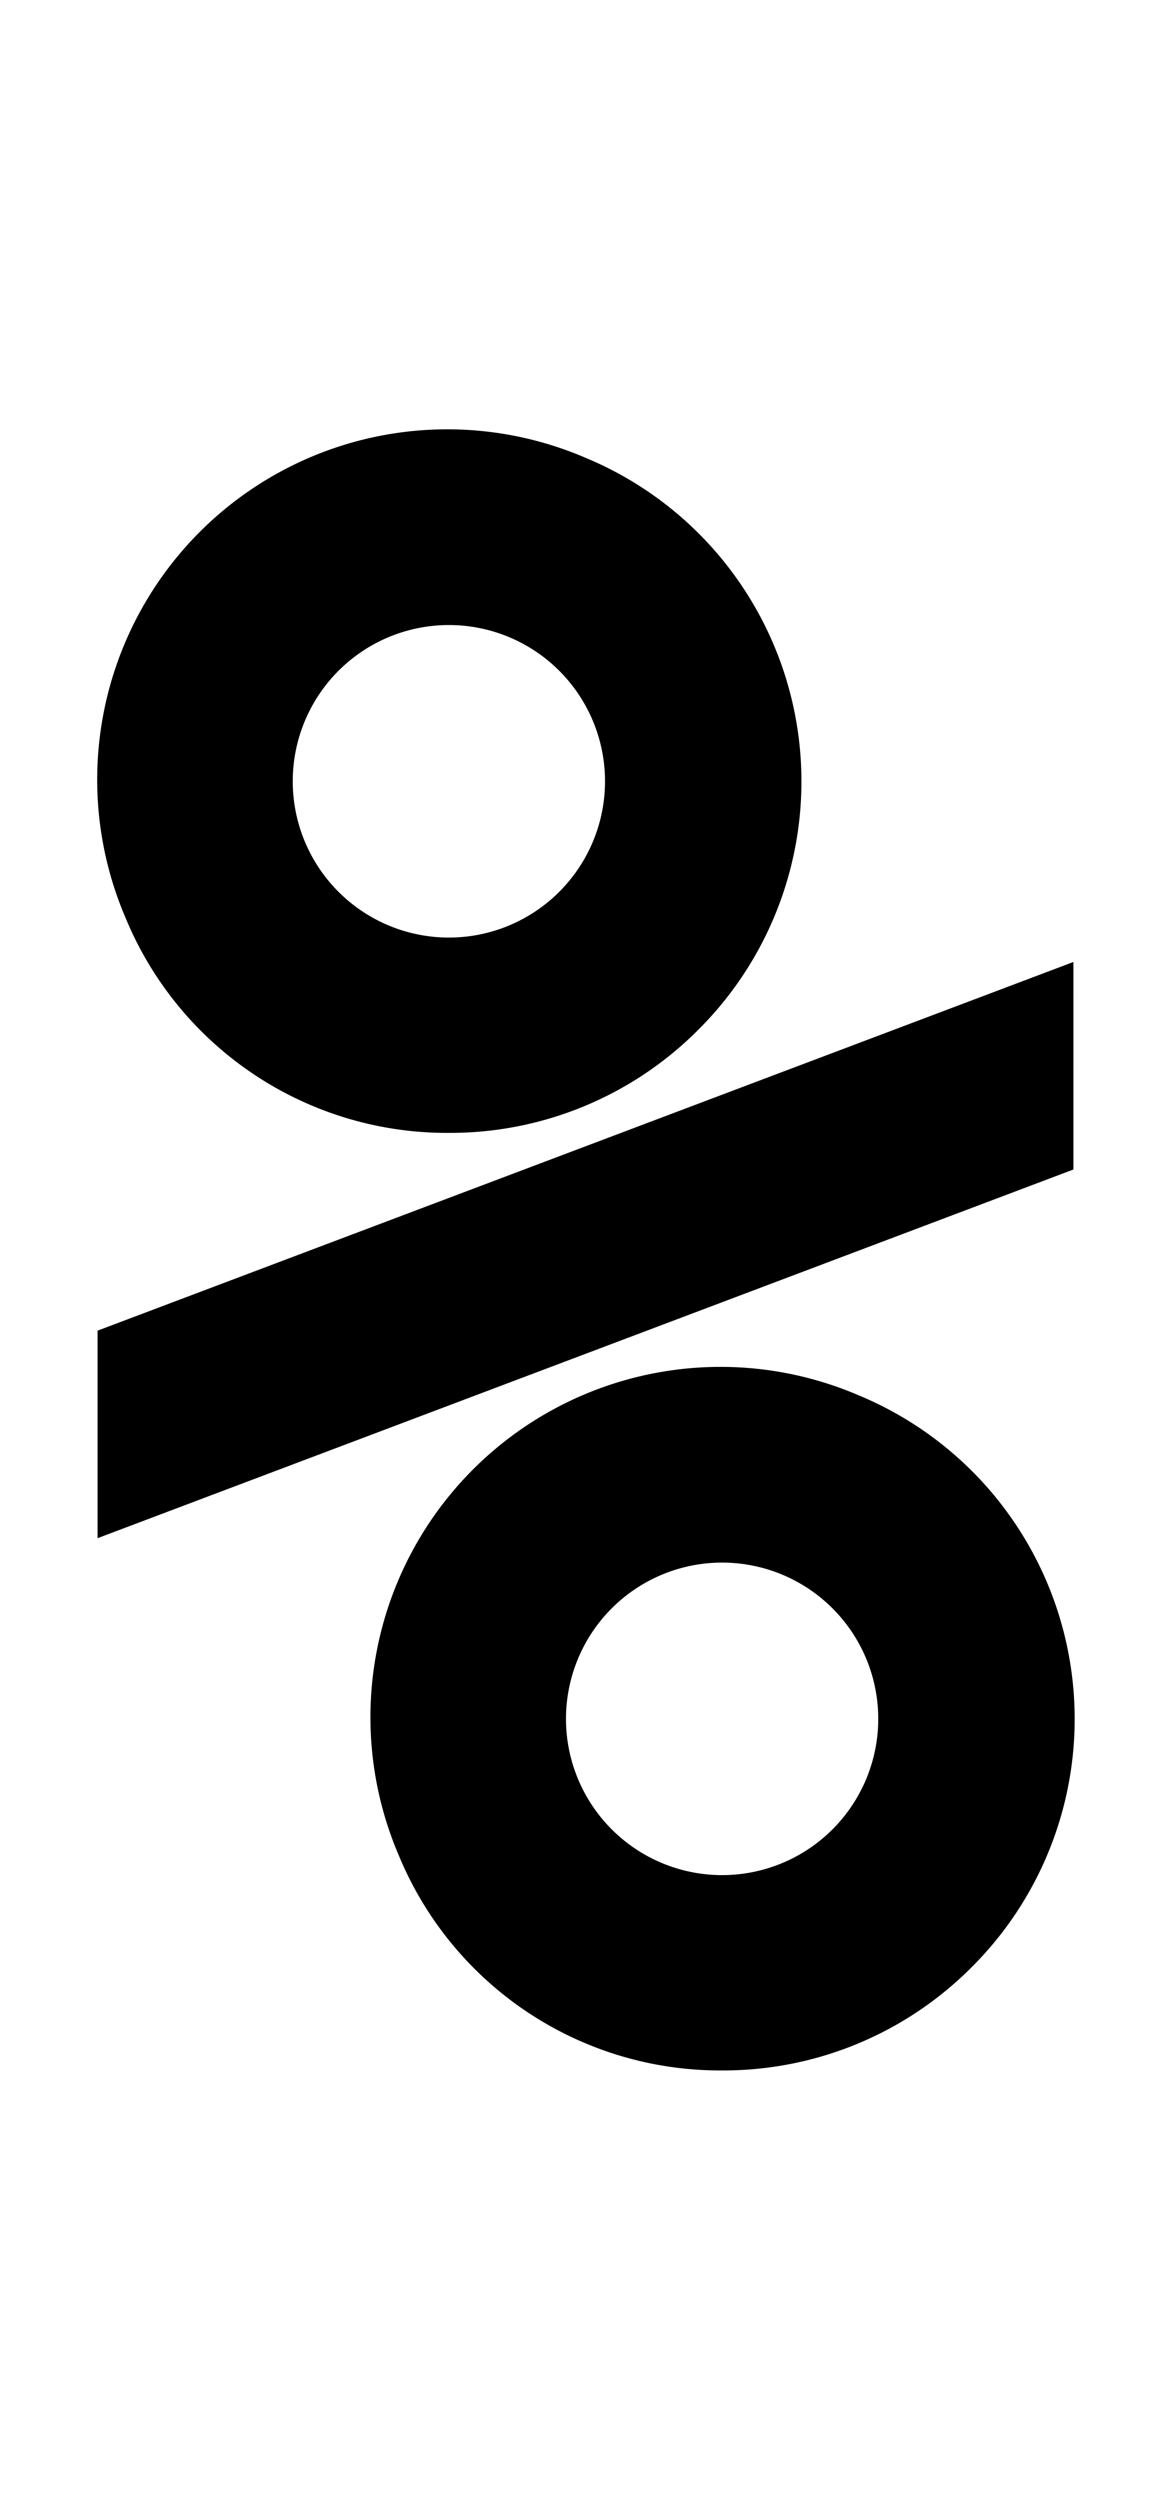 <svg xmlns="http://www.w3.org/2000/svg" viewBox="0 0 960 2048"><path d="M592 1696a285 285 0 0 1-265-176 287 287 0 0 1 377-377 287 287 0 0 1 92 469 287 287 0 0 1-204 84Zm0-416a128 128 0 1 0 0 256 128 128 0 0 0 0-256ZM368 928a285 285 0 0 1-265-176 287 287 0 0 1 377-377 287 287 0 0 1 92 469 287 287 0 0 1-204 84Zm0-416a128 128 0 1 0 0 256 128 128 0 0 0 0-256ZM880 788 80 1090v170l800-302V788z"/></svg>